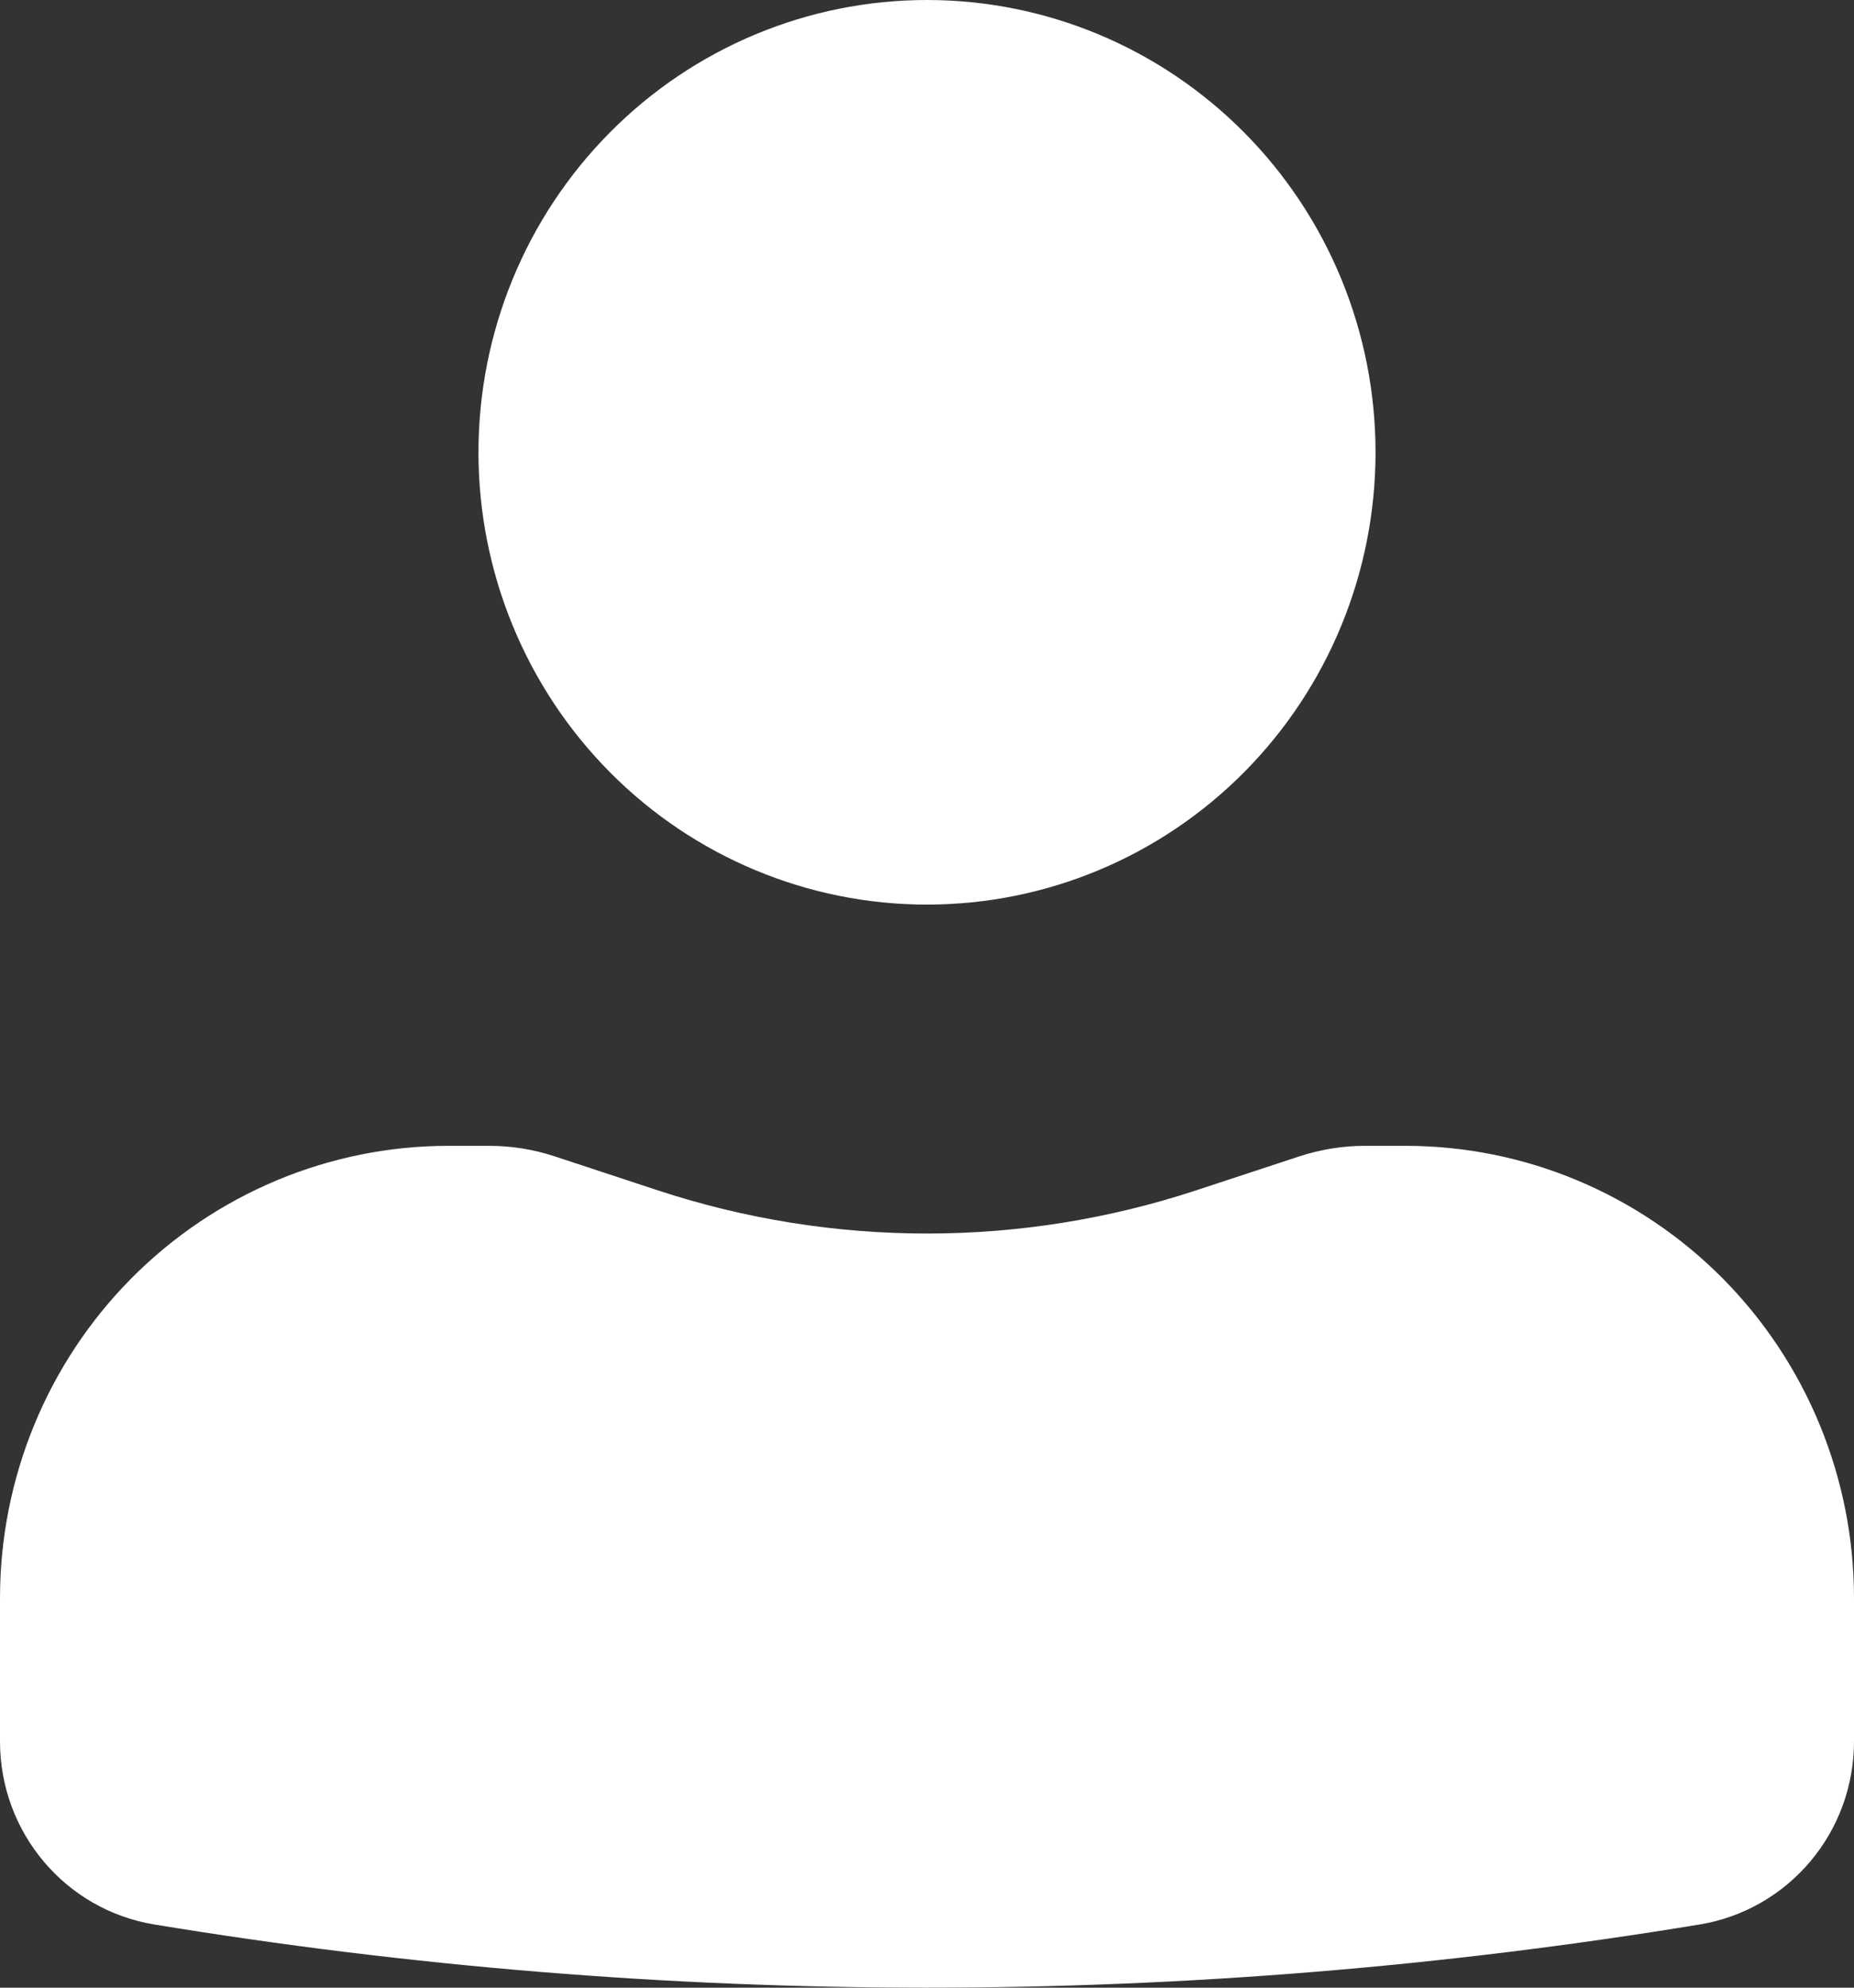 <svg width="28" height="30" viewBox="0 0 28 30" fill="none" xmlns="http://www.w3.org/2000/svg">
<rect x="0" y="0" width="28" height="30" fill="#333333" stroke="none"/>
<path d="M14 0C12.203 0 10.48 0.719 9.21 2C7.94 3.28 7.226 5.016 7.226 6.827C7.226 8.637 7.94 10.374 9.21 11.654C10.48 12.934 12.203 13.653 14 13.653C15.797 13.653 17.52 12.934 18.79 11.654C20.061 10.374 20.774 8.637 20.774 6.827C20.774 5.016 20.061 3.28 18.79 2C17.52 0.719 15.797 0 14 0ZM6.774 17.294C4.978 17.294 3.255 18.014 1.984 19.294C0.714 20.574 0 22.311 0 24.121V26.284C0 27.657 0.986 28.825 2.33 29.046C10.058 30.318 17.942 30.318 25.67 29.046C26.32 28.939 26.912 28.602 27.339 28.096C27.766 27.591 28 26.948 28 26.284V24.121C28 22.311 27.286 20.574 26.016 19.294C24.745 18.014 23.022 17.294 21.226 17.294H20.612C20.277 17.294 19.945 17.349 19.629 17.451L18.064 17.966C15.423 18.835 12.577 18.835 9.935 17.966L8.371 17.451C8.054 17.347 7.723 17.294 7.39 17.294H6.774Z" fill="white"/>
</svg>
